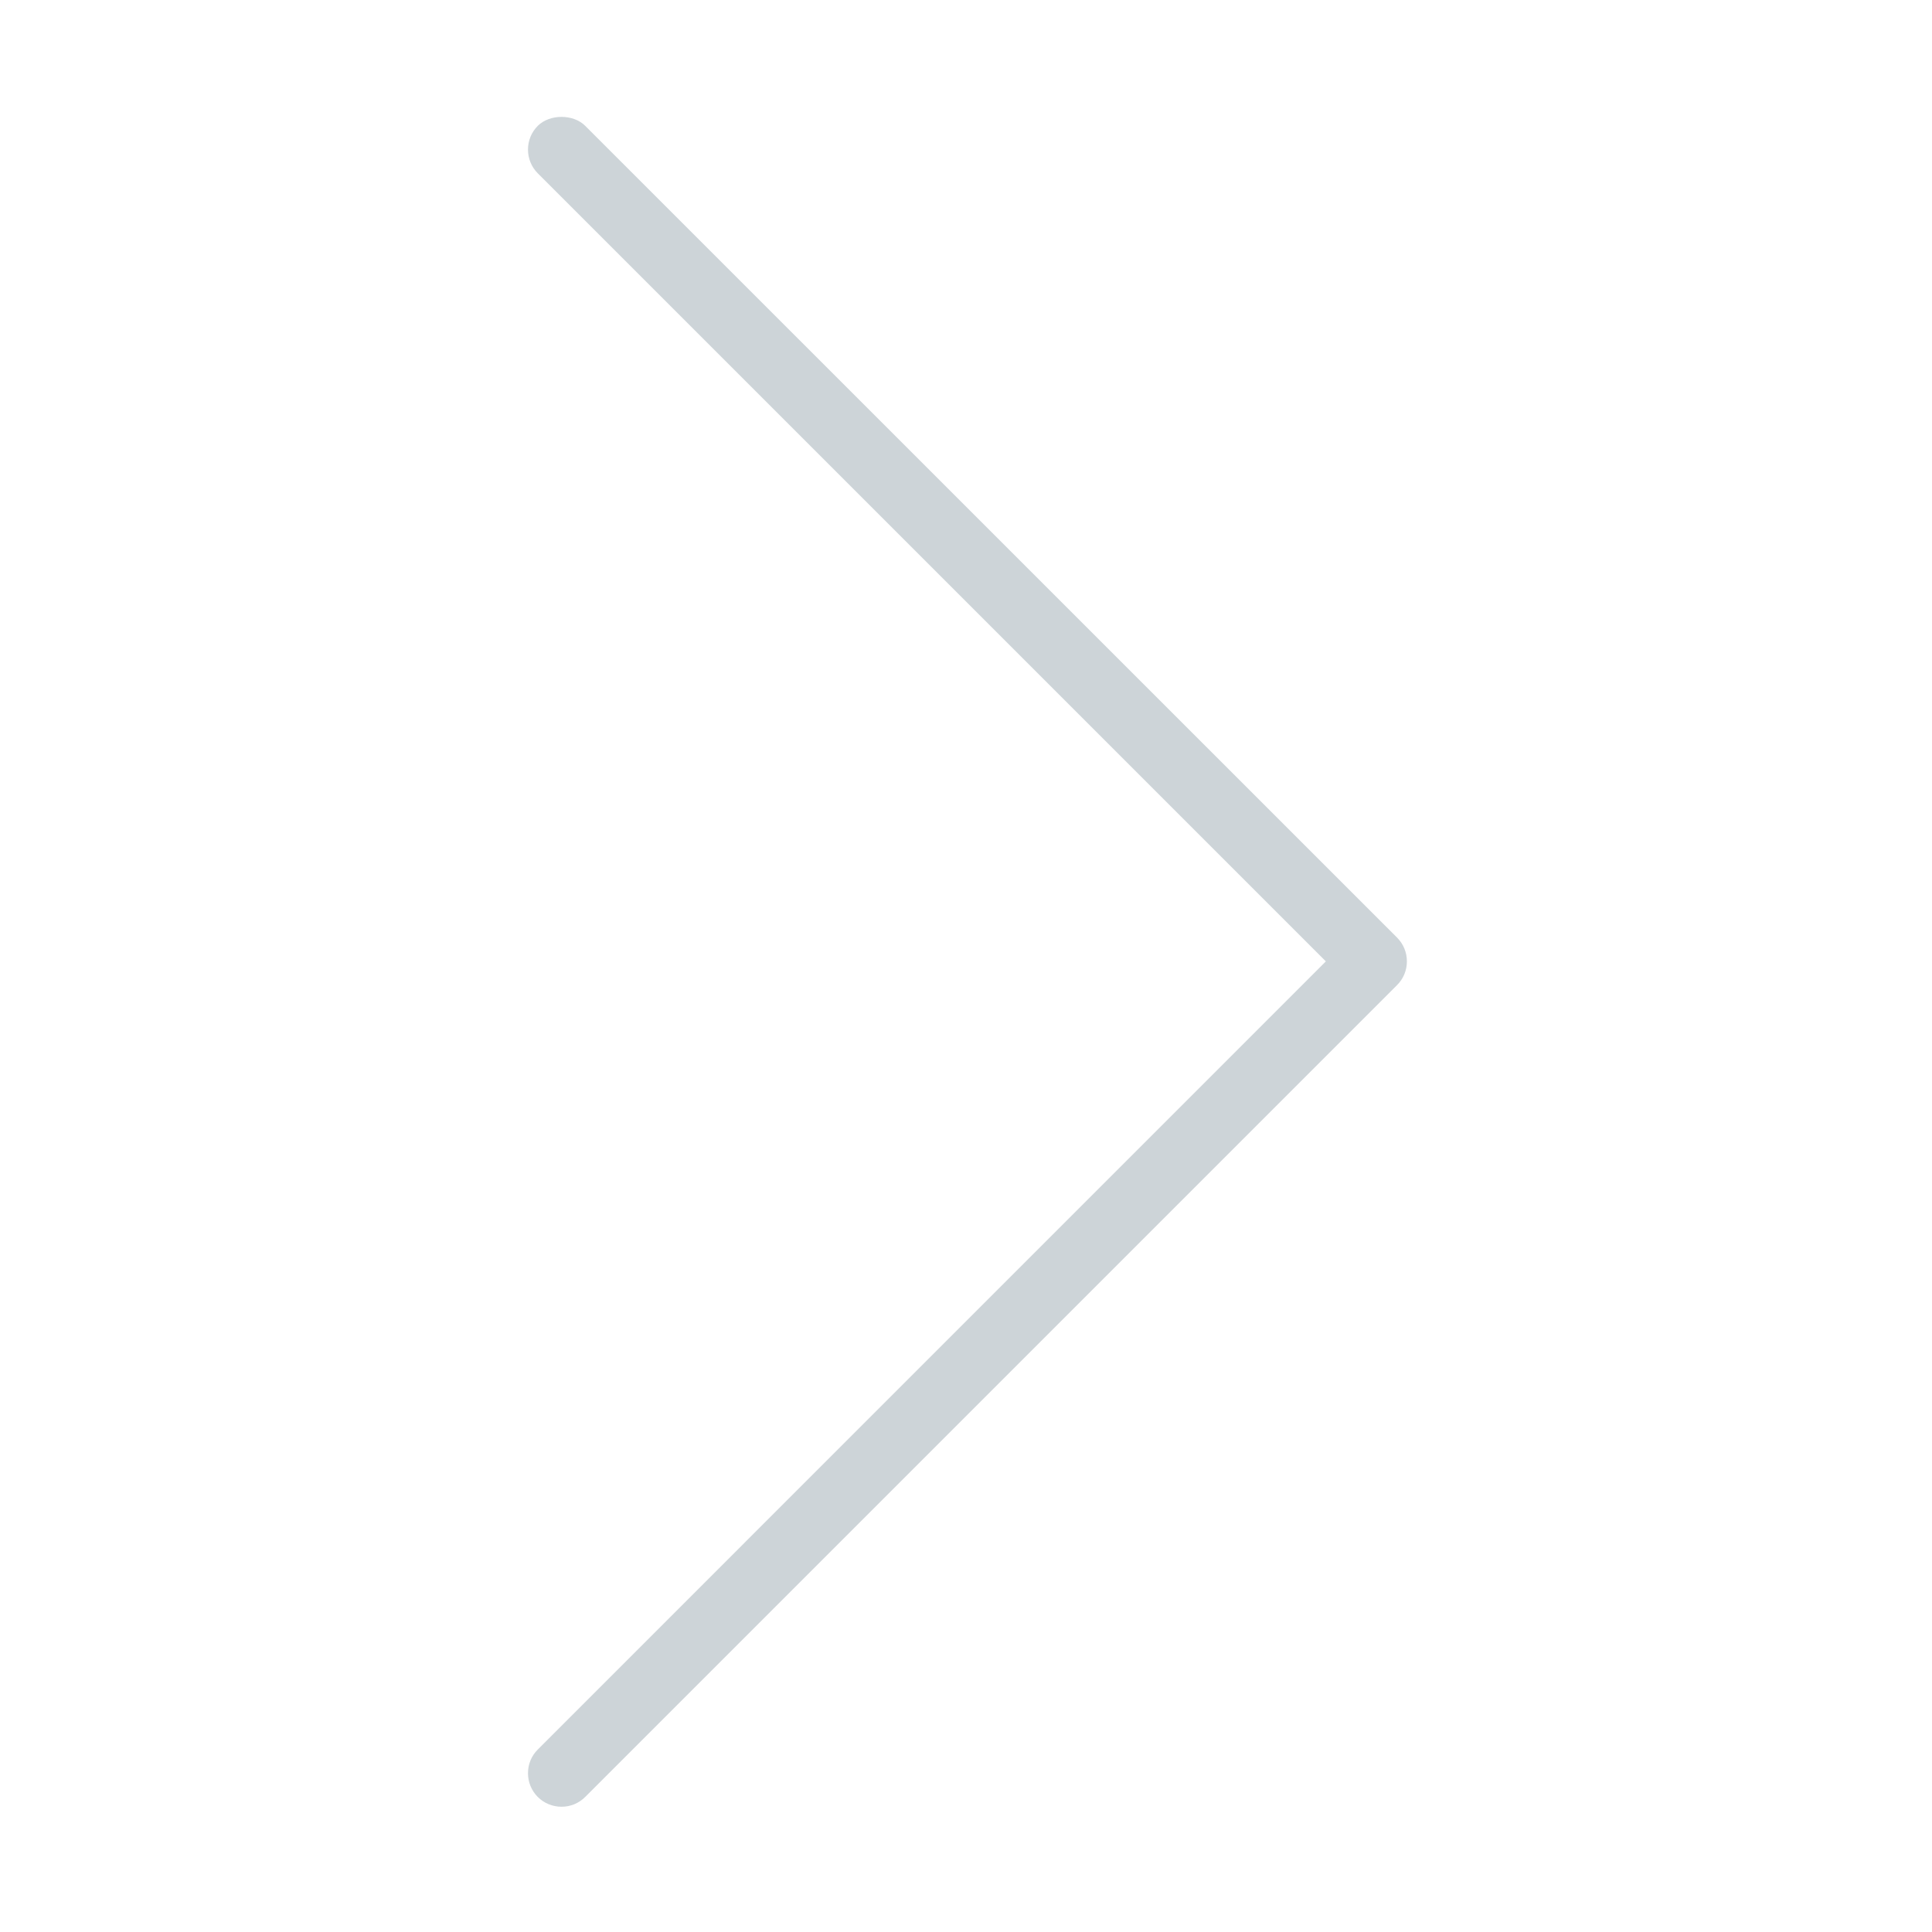 <?xml version="1.0" standalone="no"?><!DOCTYPE svg PUBLIC "-//W3C//DTD SVG 1.1//EN" "http://www.w3.org/Graphics/SVG/1.1/DTD/svg11.dtd"><svg t="1481637553657" class="icon" style="" viewBox="0 0 1024 1024" version="1.1" xmlns="http://www.w3.org/2000/svg" p-id="1621" xmlns:xlink="http://www.w3.org/1999/xlink" width="200" height="200"><defs><style type="text/css"></style></defs><path d="M702.726 509.556l-417.678 417.713c-3.362 3.343-5.205 7.807-5.205 12.559 0 4.772 1.843 9.234 5.205 12.613 3.343 3.325 7.825 5.169 12.577 5.169s9.216-1.843 12.559-5.205l430.291-430.291c3.362-3.343 5.205-7.807 5.205-12.559 0-4.772-1.843-9.234-5.205-12.613l-430.291-430.237c-6.289-6.341-18.813-6.325-25.136-0.018-3.362 3.362-5.205 7.826-5.205 12.577 0 4.772 1.843 9.234 5.205 12.613l417.678 417.678z" p-id="1622" fill="#CDD4D8"></path></svg>